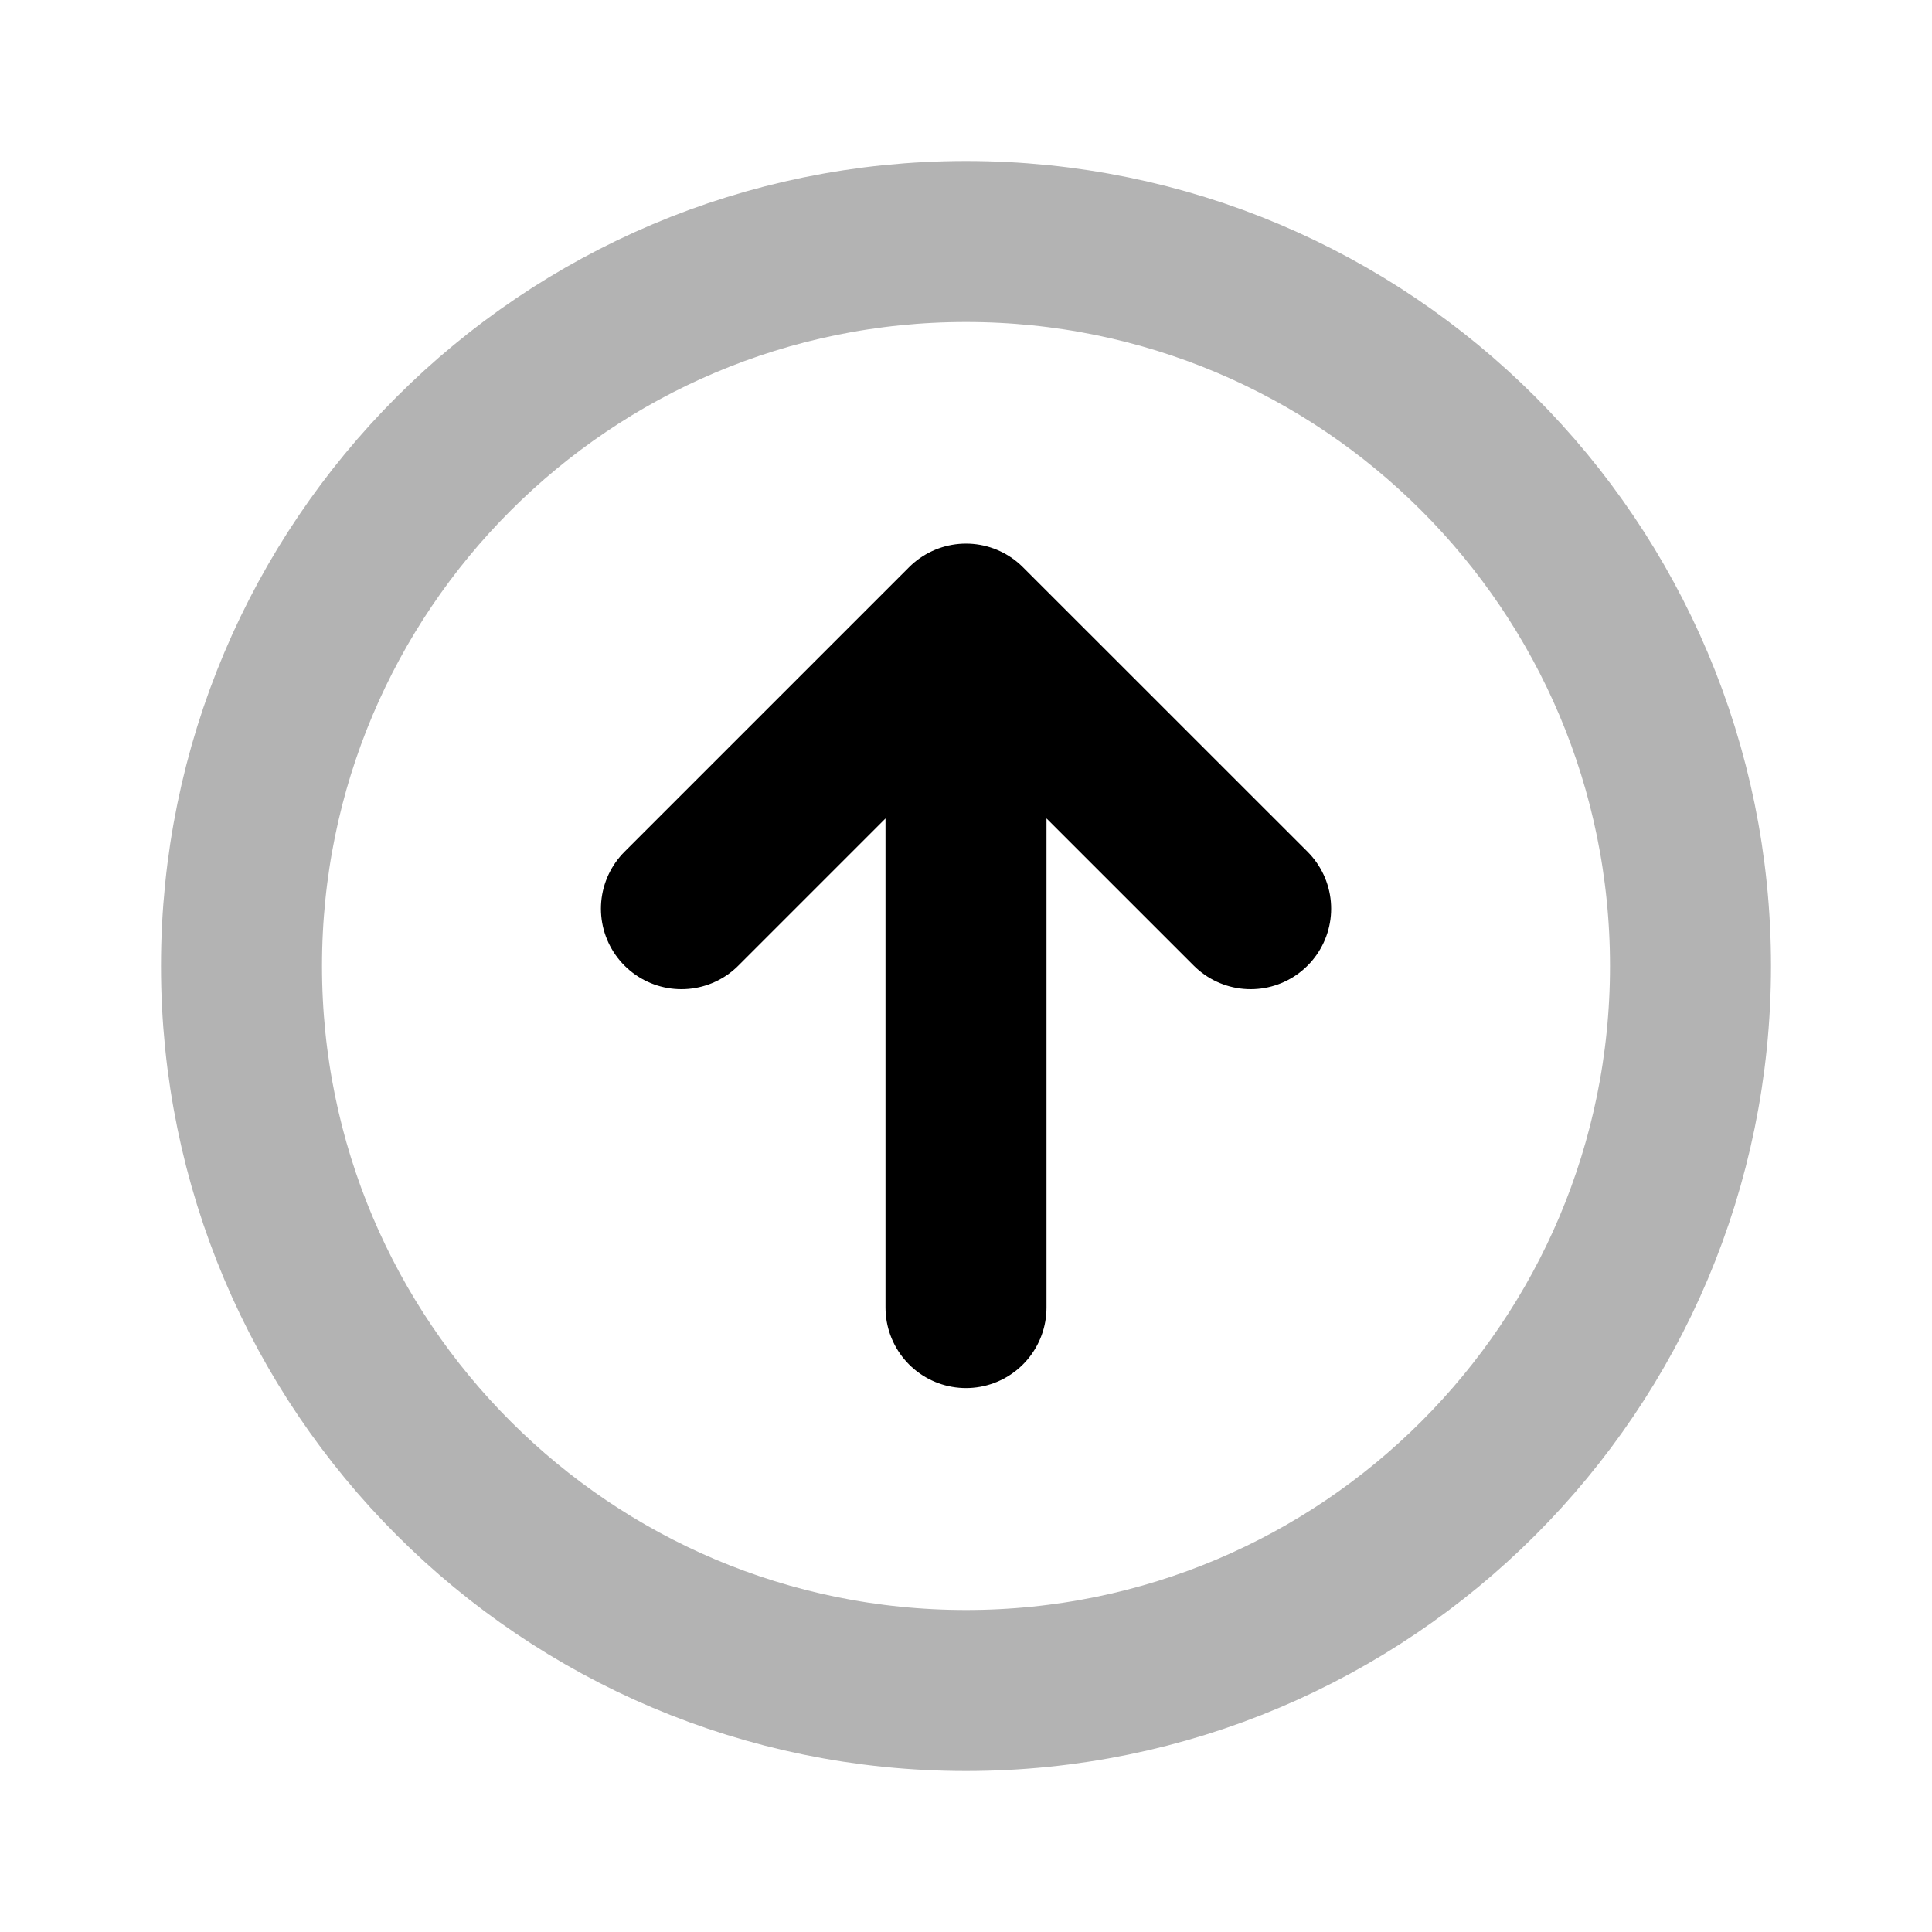 <svg width="24" height="24" viewBox="0 0 24 24" fill="none" xmlns="http://www.w3.org/2000/svg">
    <path opacity="0.3" d="M21 12C21 16.971 16.971 21 12 21C7.029 21 3 16.971 3 12C3 7.029 7.029 3 12 3C16.971 3 21 7.029 21 12Z" stroke="currentColor" stroke-width="2"/>
    <path d="M8.465 11.288L12 7.753L15.536 11.288M12 7.757L12 16.243" stroke="currentColor" stroke-width="2" stroke-linecap="round" stroke-linejoin="round"/>
</svg>
